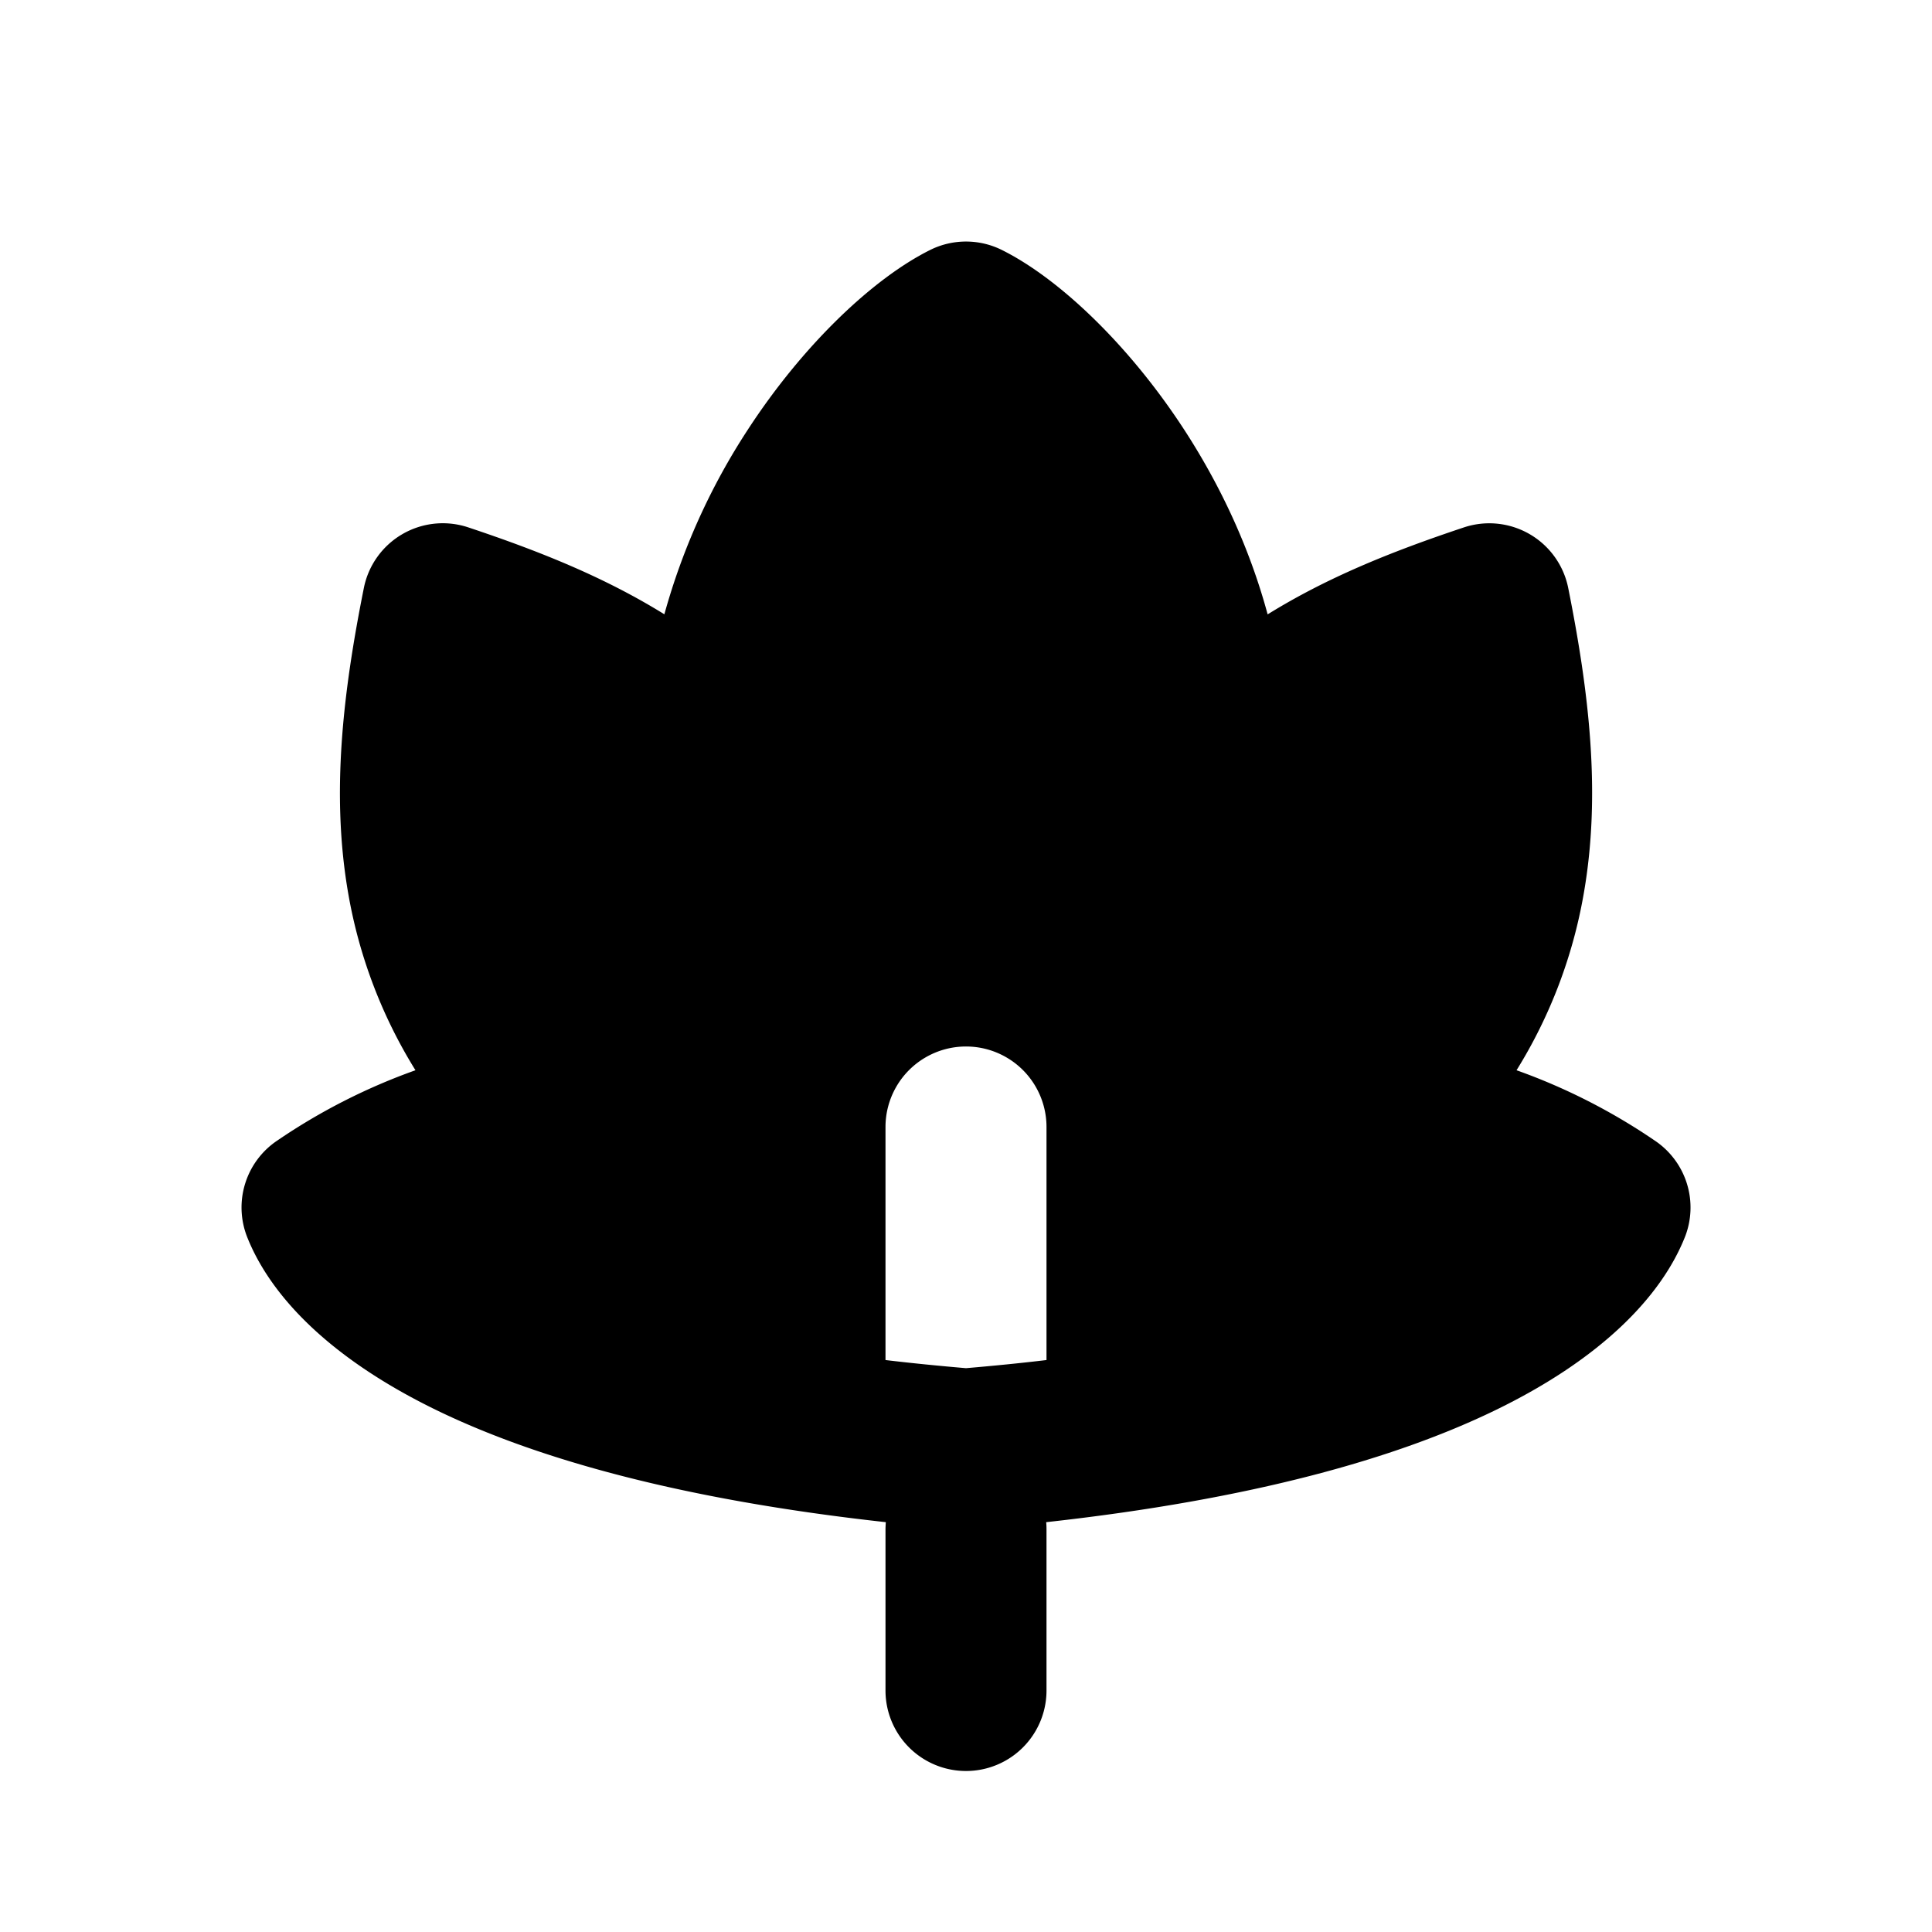 <svg xmlns="http://www.w3.org/2000/svg" width="24" height="24">
    <g fill="none" fill-rule="evenodd">
        <path d="M24 0v24H0V0zM12.594 23.258l-.012.002-.071.035-.02.004-.014-.004-.071-.036c-.01-.003-.019 0-.024.006l-.004.01-.017.428.005.02.01.013.104.074.015.004.012-.004.104-.074.012-.016.004-.017-.017-.427c-.002-.01-.009-.017-.016-.018m.264-.113-.014.002-.184.093-.01.01-.003.011.018.43.005.012.008.008.201.092c.012.004.023 0 .029-.008l.004-.014-.034-.614c-.003-.012-.01-.02-.02-.022m-.715.002a.023.023 0 0 0-.027.006l-.006.014-.034.614c0 .012.007.02.017.024l.015-.002.201-.093.01-.008.003-.011.018-.43-.003-.012-.01-.01z"/>
        <path fill="currentColor"
              d="M11.553 3.106a1 1 0 0 1 .894 0c.71.354 1.58 1.18 2.267 2.237.42.647.798 1.42 1.033 2.289.723-.448 1.507-.77 2.437-1.08a1 1 0 0 1 1.297.752c.257 1.285.412 2.558.191 3.807a6.143 6.143 0 0 1-.833 2.184 7.517 7.517 0 0 1 1.716.873 1 1 0 0 1 .374 1.203c-.29.724-1.022 1.504-2.37 2.155-1.215.587-2.99 1.099-5.563 1.383A.91.91 0 0 1 13 19v2a1 1 0 1 1-2 0v-2c0-.03.002-.061.004-.091-2.574-.284-4.348-.796-5.564-1.383-1.347-.651-2.079-1.43-2.368-2.155a1 1 0 0 1 .373-1.203 7.516 7.516 0 0 1 1.716-.873 6.148 6.148 0 0 1-.833-2.184c-.22-1.25-.065-2.522.192-3.807a1 1 0 0 1 1.296-.753c.93.31 1.715.633 2.437 1.08a8.154 8.154 0 0 1 1.033-2.288c.687-1.057 1.558-1.883 2.267-2.237M13 16.895V14a1 1 0 1 0-2 0v2.895c.318.038.65.071 1 .101.35-.03.683-.063 1-.101"/>
    </g>
</svg>